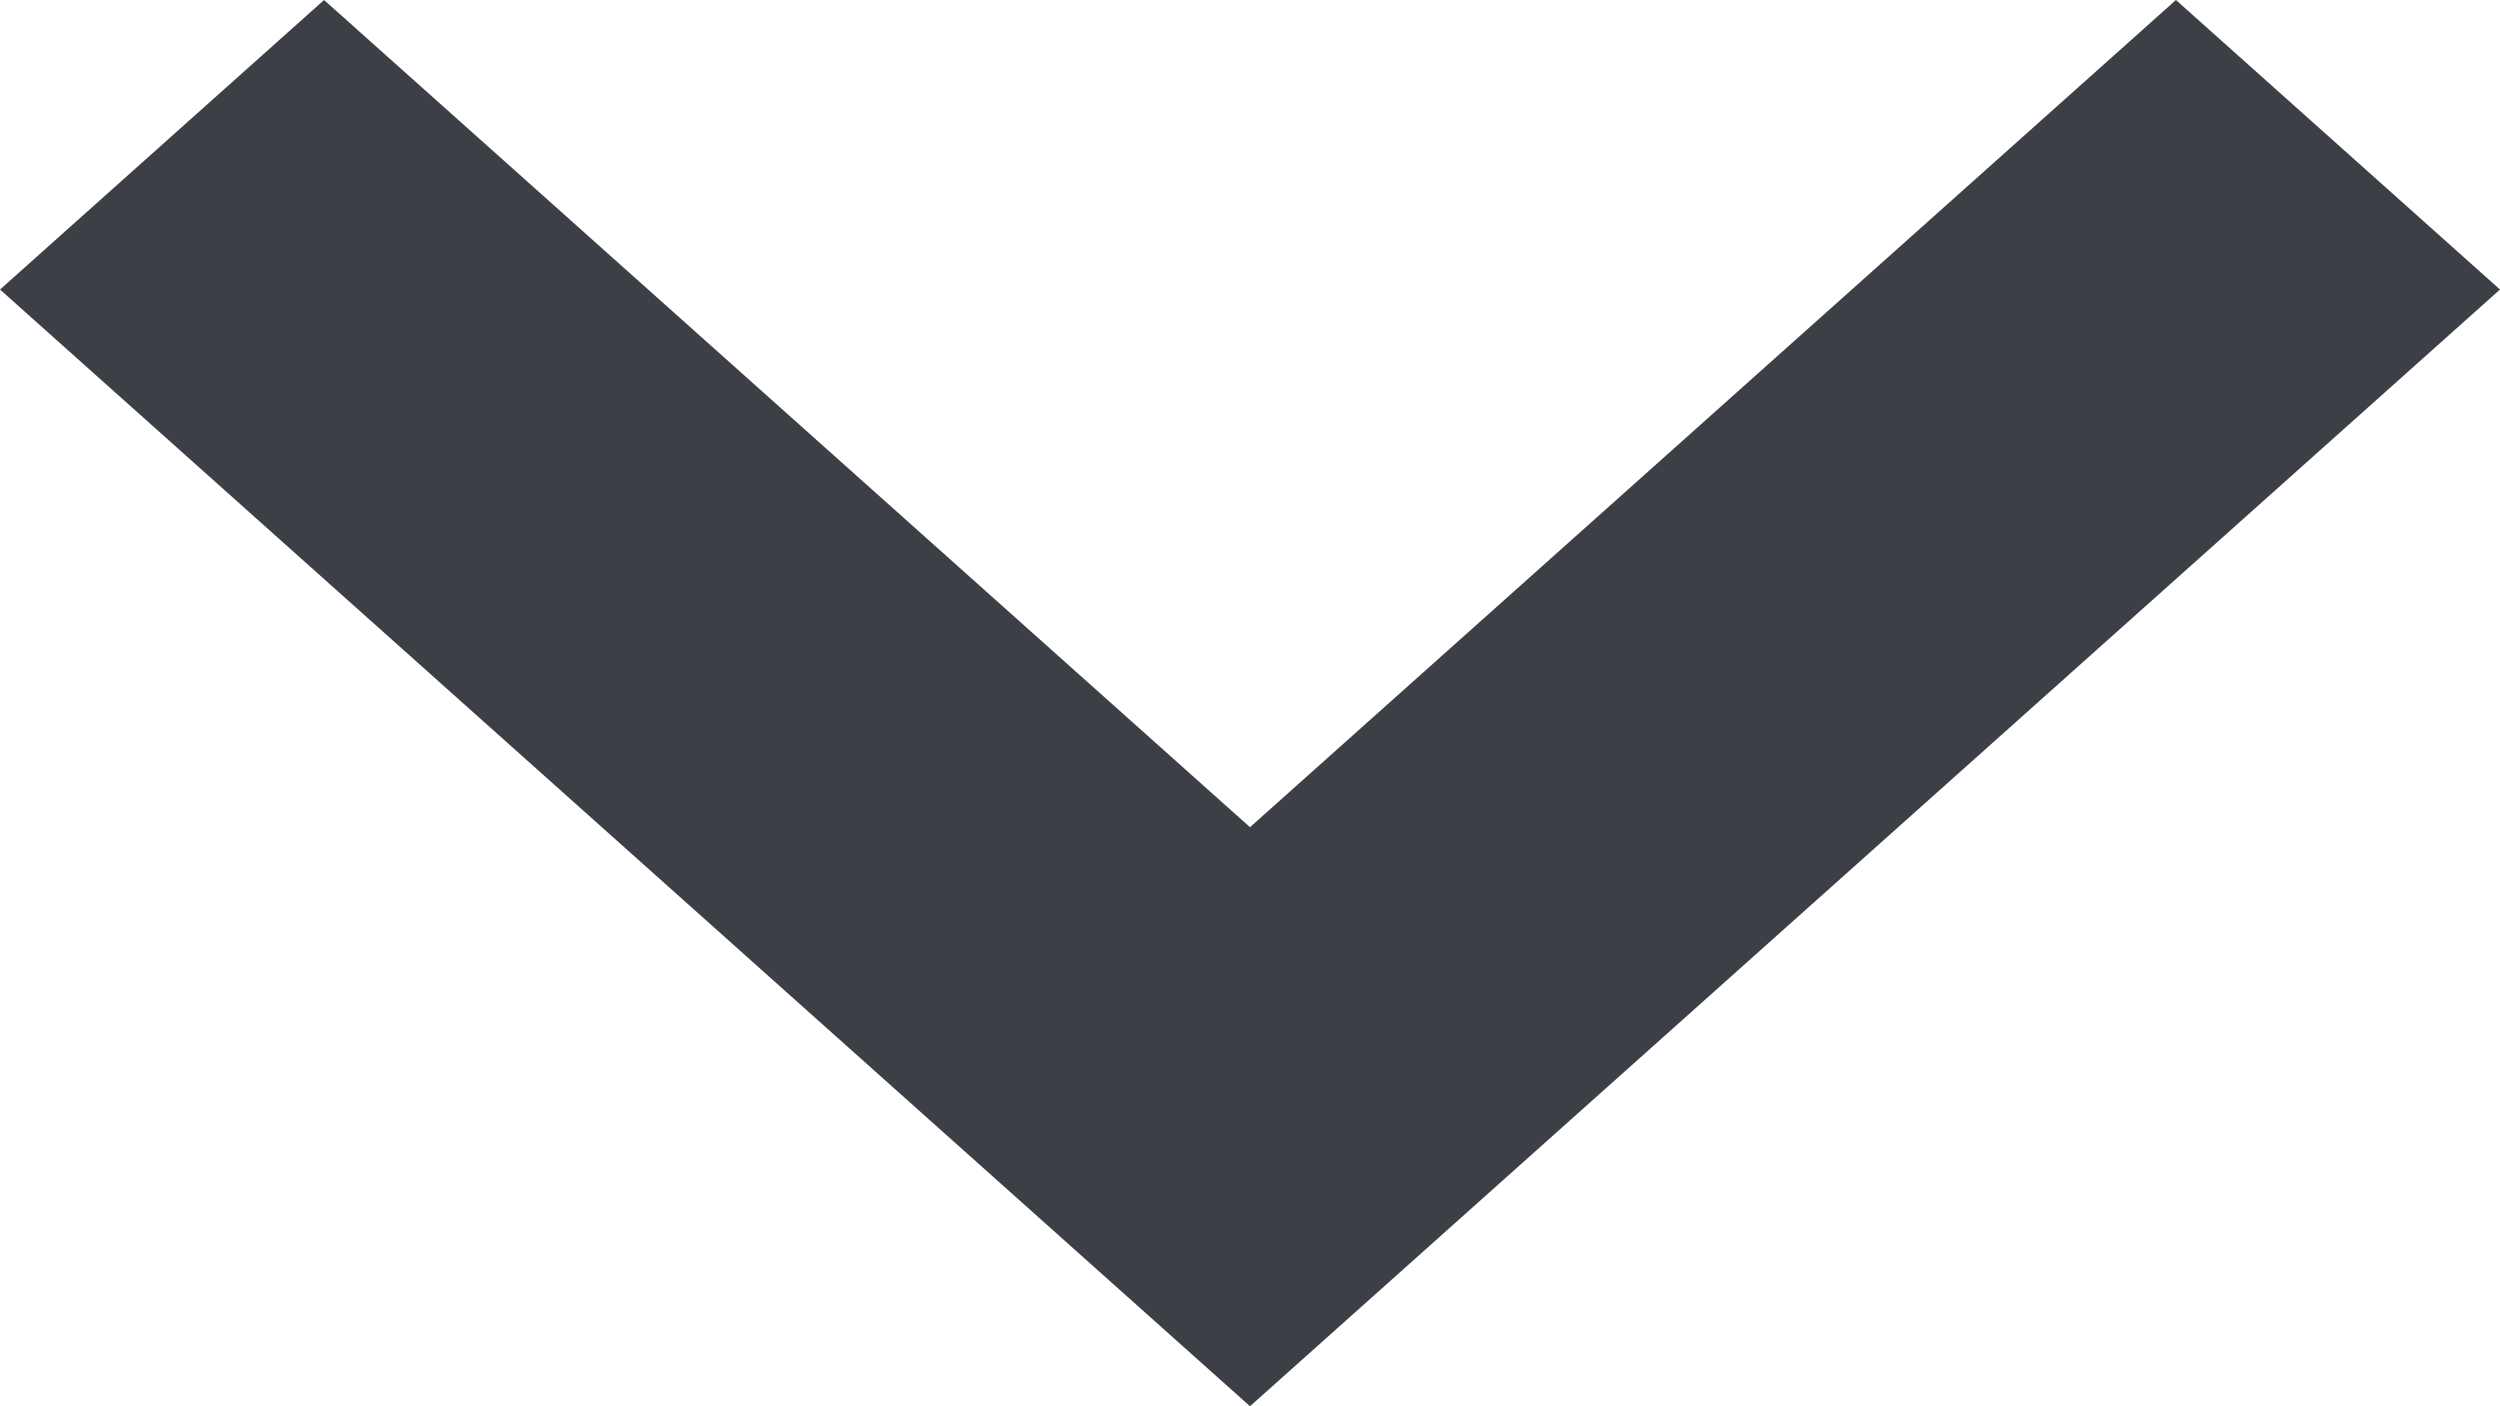 <svg width="16" height="9" viewBox="0 0 16 9" fill="none" xmlns="http://www.w3.org/2000/svg">
<path d="M-8.09946e-08 1.853L2.074 -6.08722e-07L8 5.294L13.926 -9.06607e-08L16 1.853L8 9L-8.09946e-08 1.853Z" fill="#3C3F46"/>
</svg>
